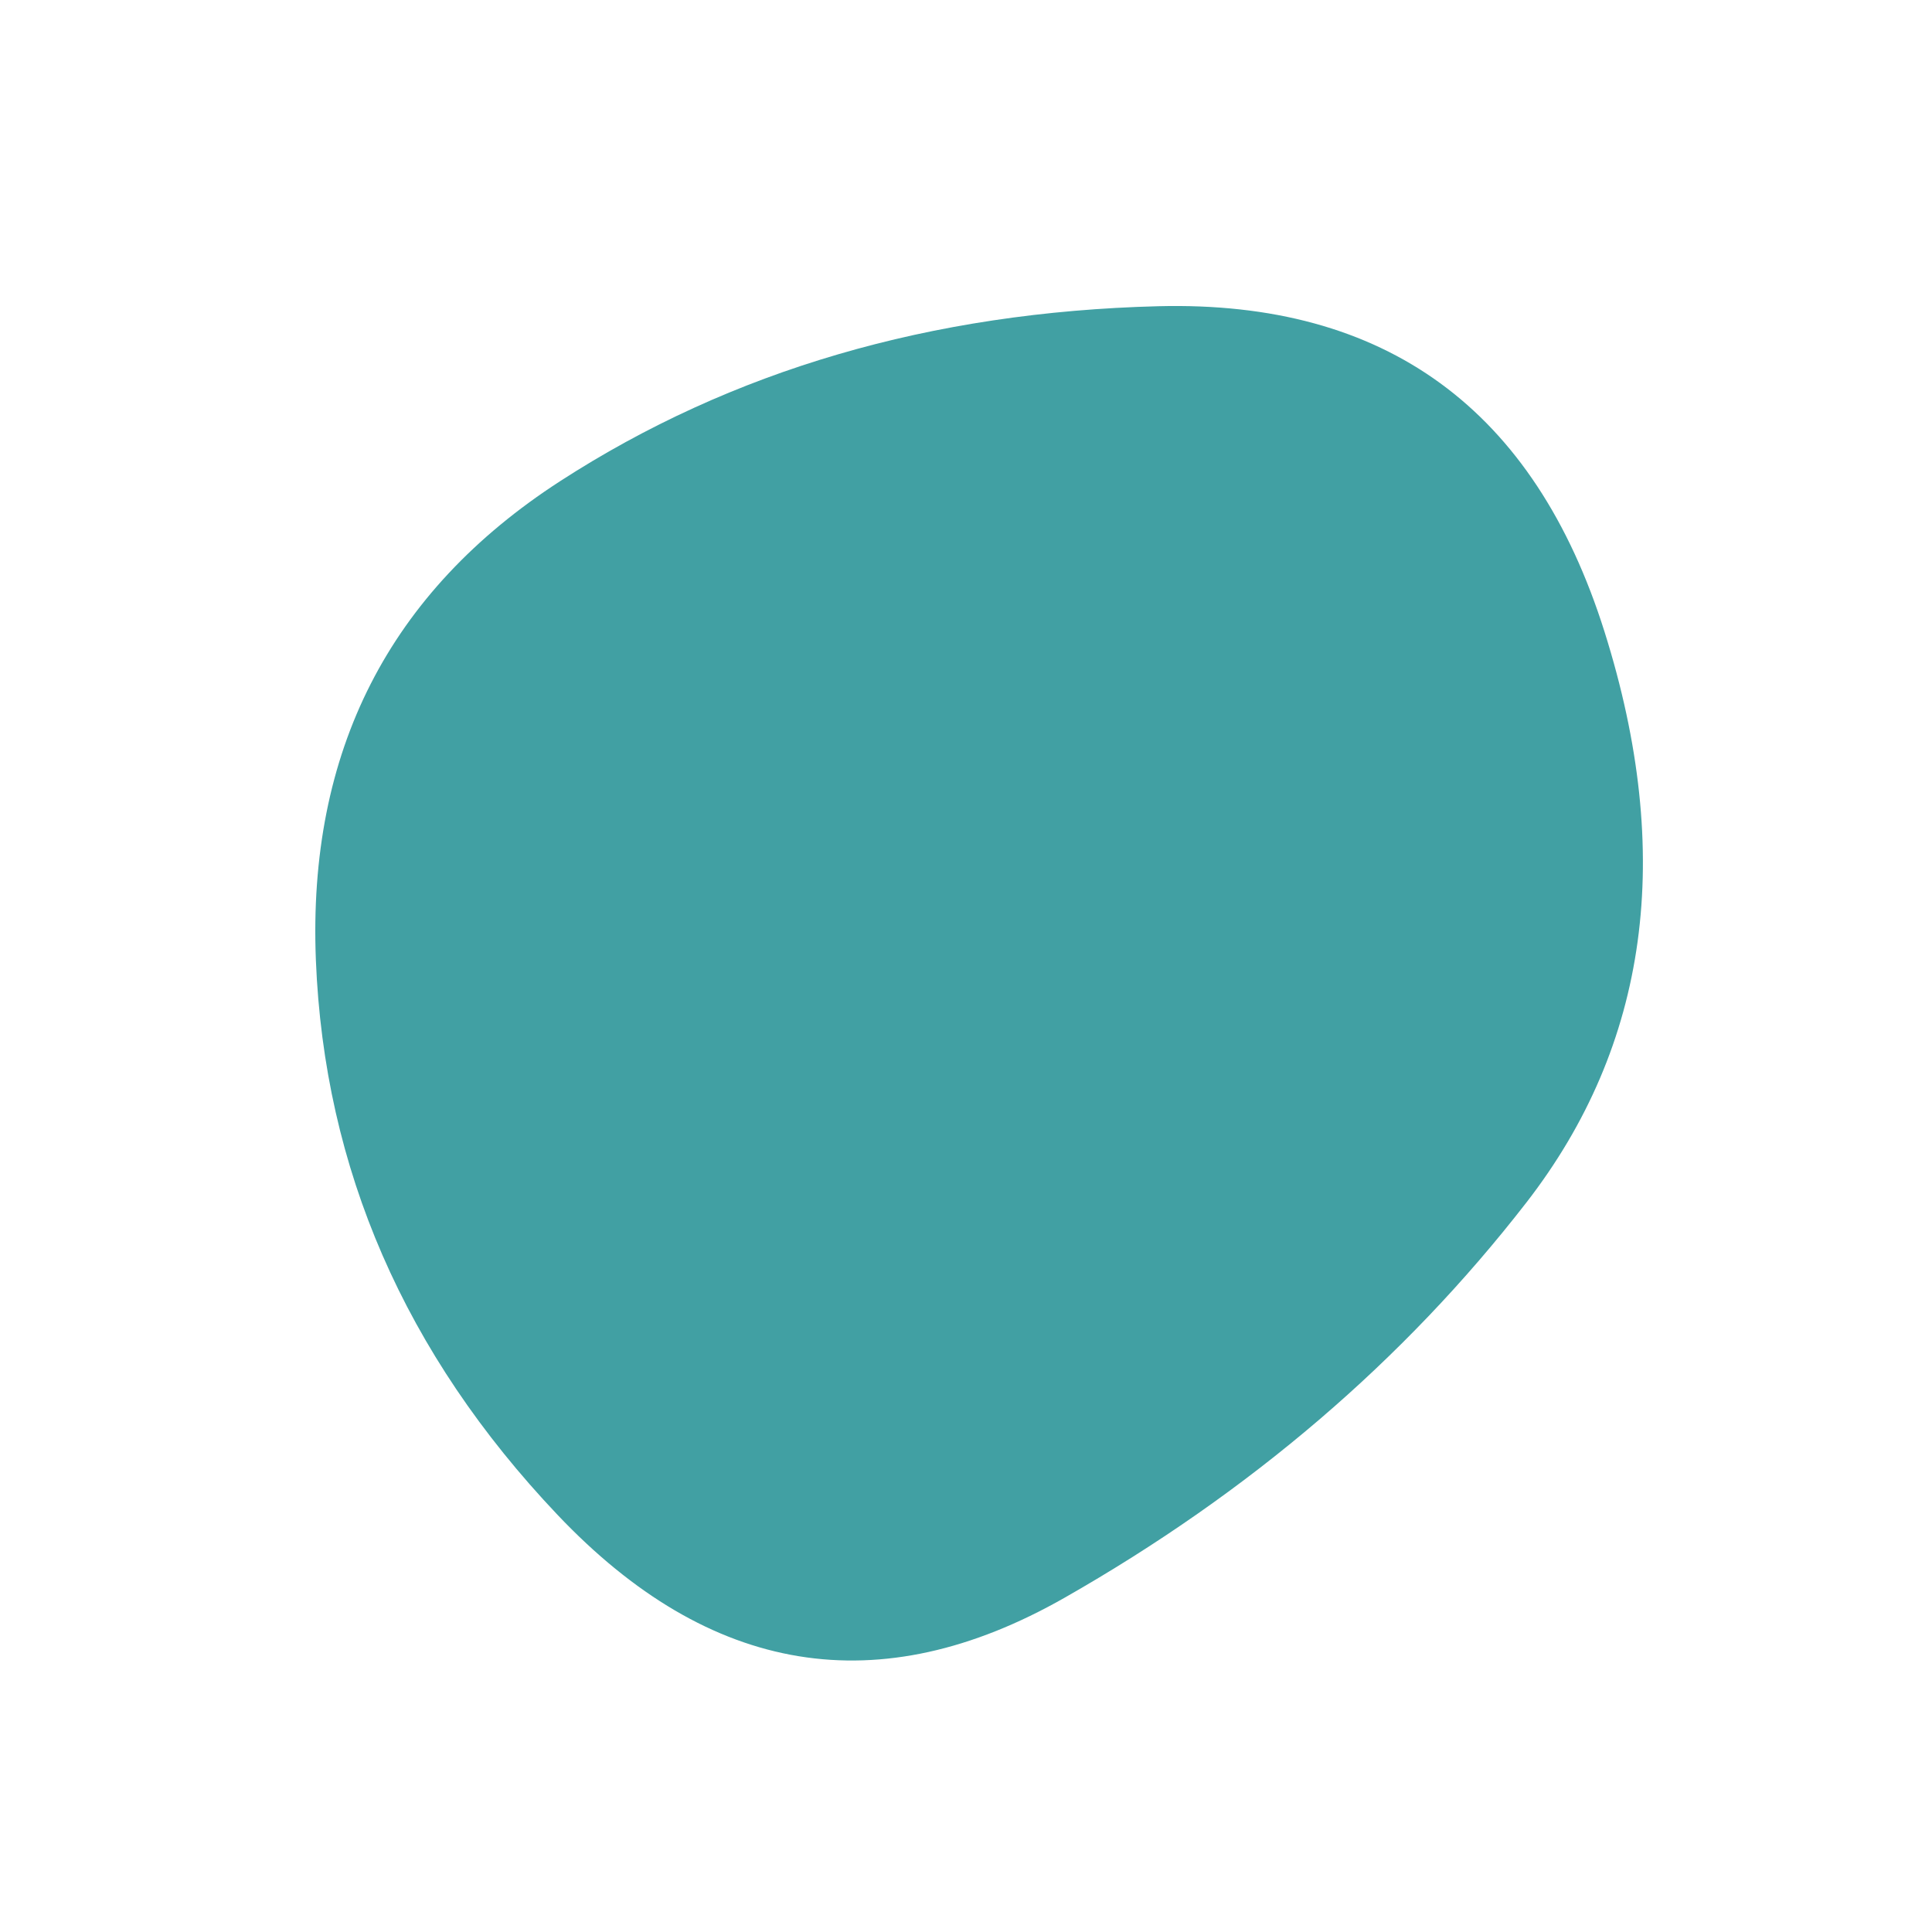 <svg viewBox="0 0 1000 1000" xmlns="http://www.w3.org/2000/svg"><defs><clipPath id="b"><path fill="currentColor" d="M790 622.5Q695 745 551 827t-262.5-43Q170 659 163.5 497T290 249q133-86 309.5-90.5t231 168.5Q885 500 790 622.5Z"/></clipPath><filter id="a" x="-50vw" y="-50vh" width="100vw" height="100vh"><feFlood flood-color="#fff" result="neutral-gray"/><feTurbulence type="fractalNoise" baseFrequency="2.5" numOctaves="100" stitchTiles="stitch" result="noise"/><feColorMatrix in="noise" type="saturate" values="0" result="destaturatedNoise"/><feComponentTransfer in="desaturatedNoise" result="theNoise"><feFuncA type="table" tableValues="0 0 0.1 0"/></feComponentTransfer><feBlend in="SourceGraphic" in2="theNoise" mode="soft-light" result="noisy-image"/></filter></defs><g filter="url(#a)" clip-path="url(#b)"><path fill="#41a0a3" d="M790 622.5Q695 745 551 827t-262.5-43Q170 659 163.5 497T290 249q133-86 309.5-90.5t231 168.5Q885 500 790 622.5Z"/></g></svg>